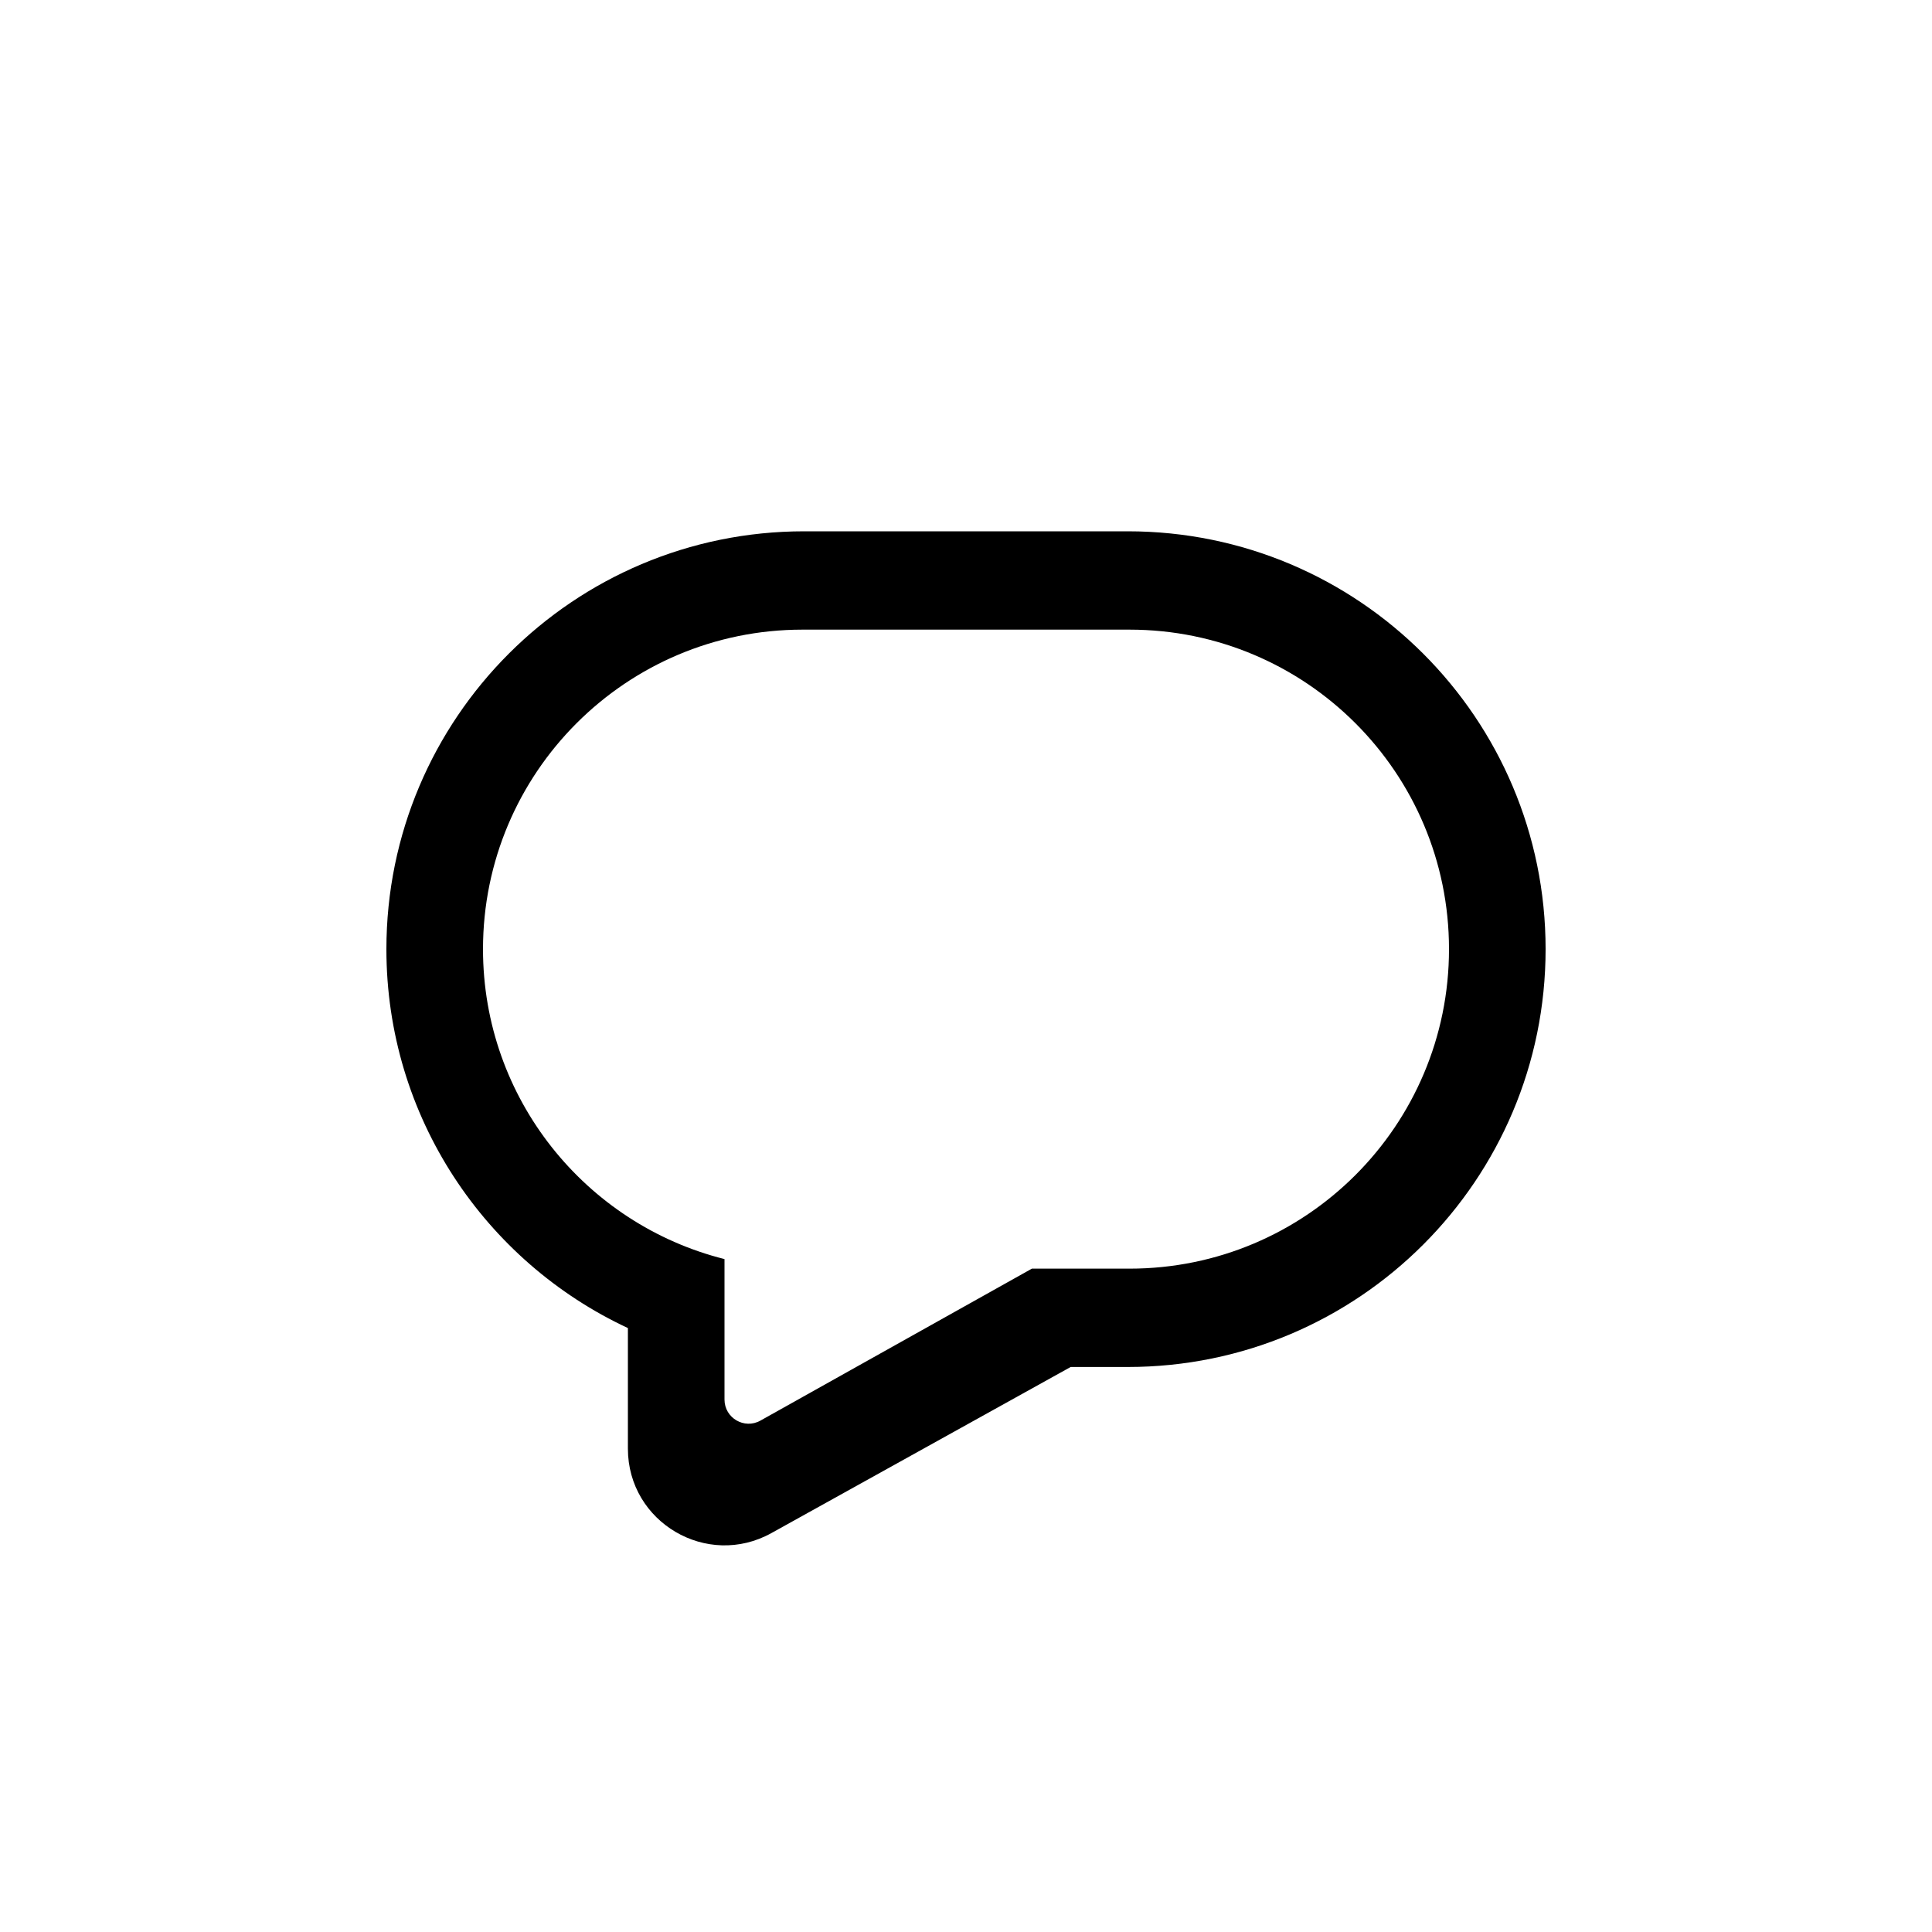 <svg width="40" height="40" viewBox="0 0 40 40" fill="none" xmlns="http://www.w3.org/2000/svg">
<path fill-rule="evenodd" clip-rule="evenodd" d="M8 19.651C8 14.873 11.873 11 16.651 11H23.349C28.127 11 32 14.873 32 19.651C32 24.429 28.127 28.302 23.349 28.302H22.167L15.971 31.741C14.638 32.481 13 31.517 13 29.993V27.496C10.047 26.119 8 23.124 8 19.651ZM10 19.651C10 15.997 12.962 13.036 16.615 13.036H23.385C27.038 13.036 30 15.997 30 19.651C30 23.305 27.038 26.266 23.385 26.266H21.364L15.744 29.412C15.411 29.599 15 29.358 15 28.976V26.068C12.127 25.347 10 22.747 10 19.651Z" fill="black"/>
</svg>

